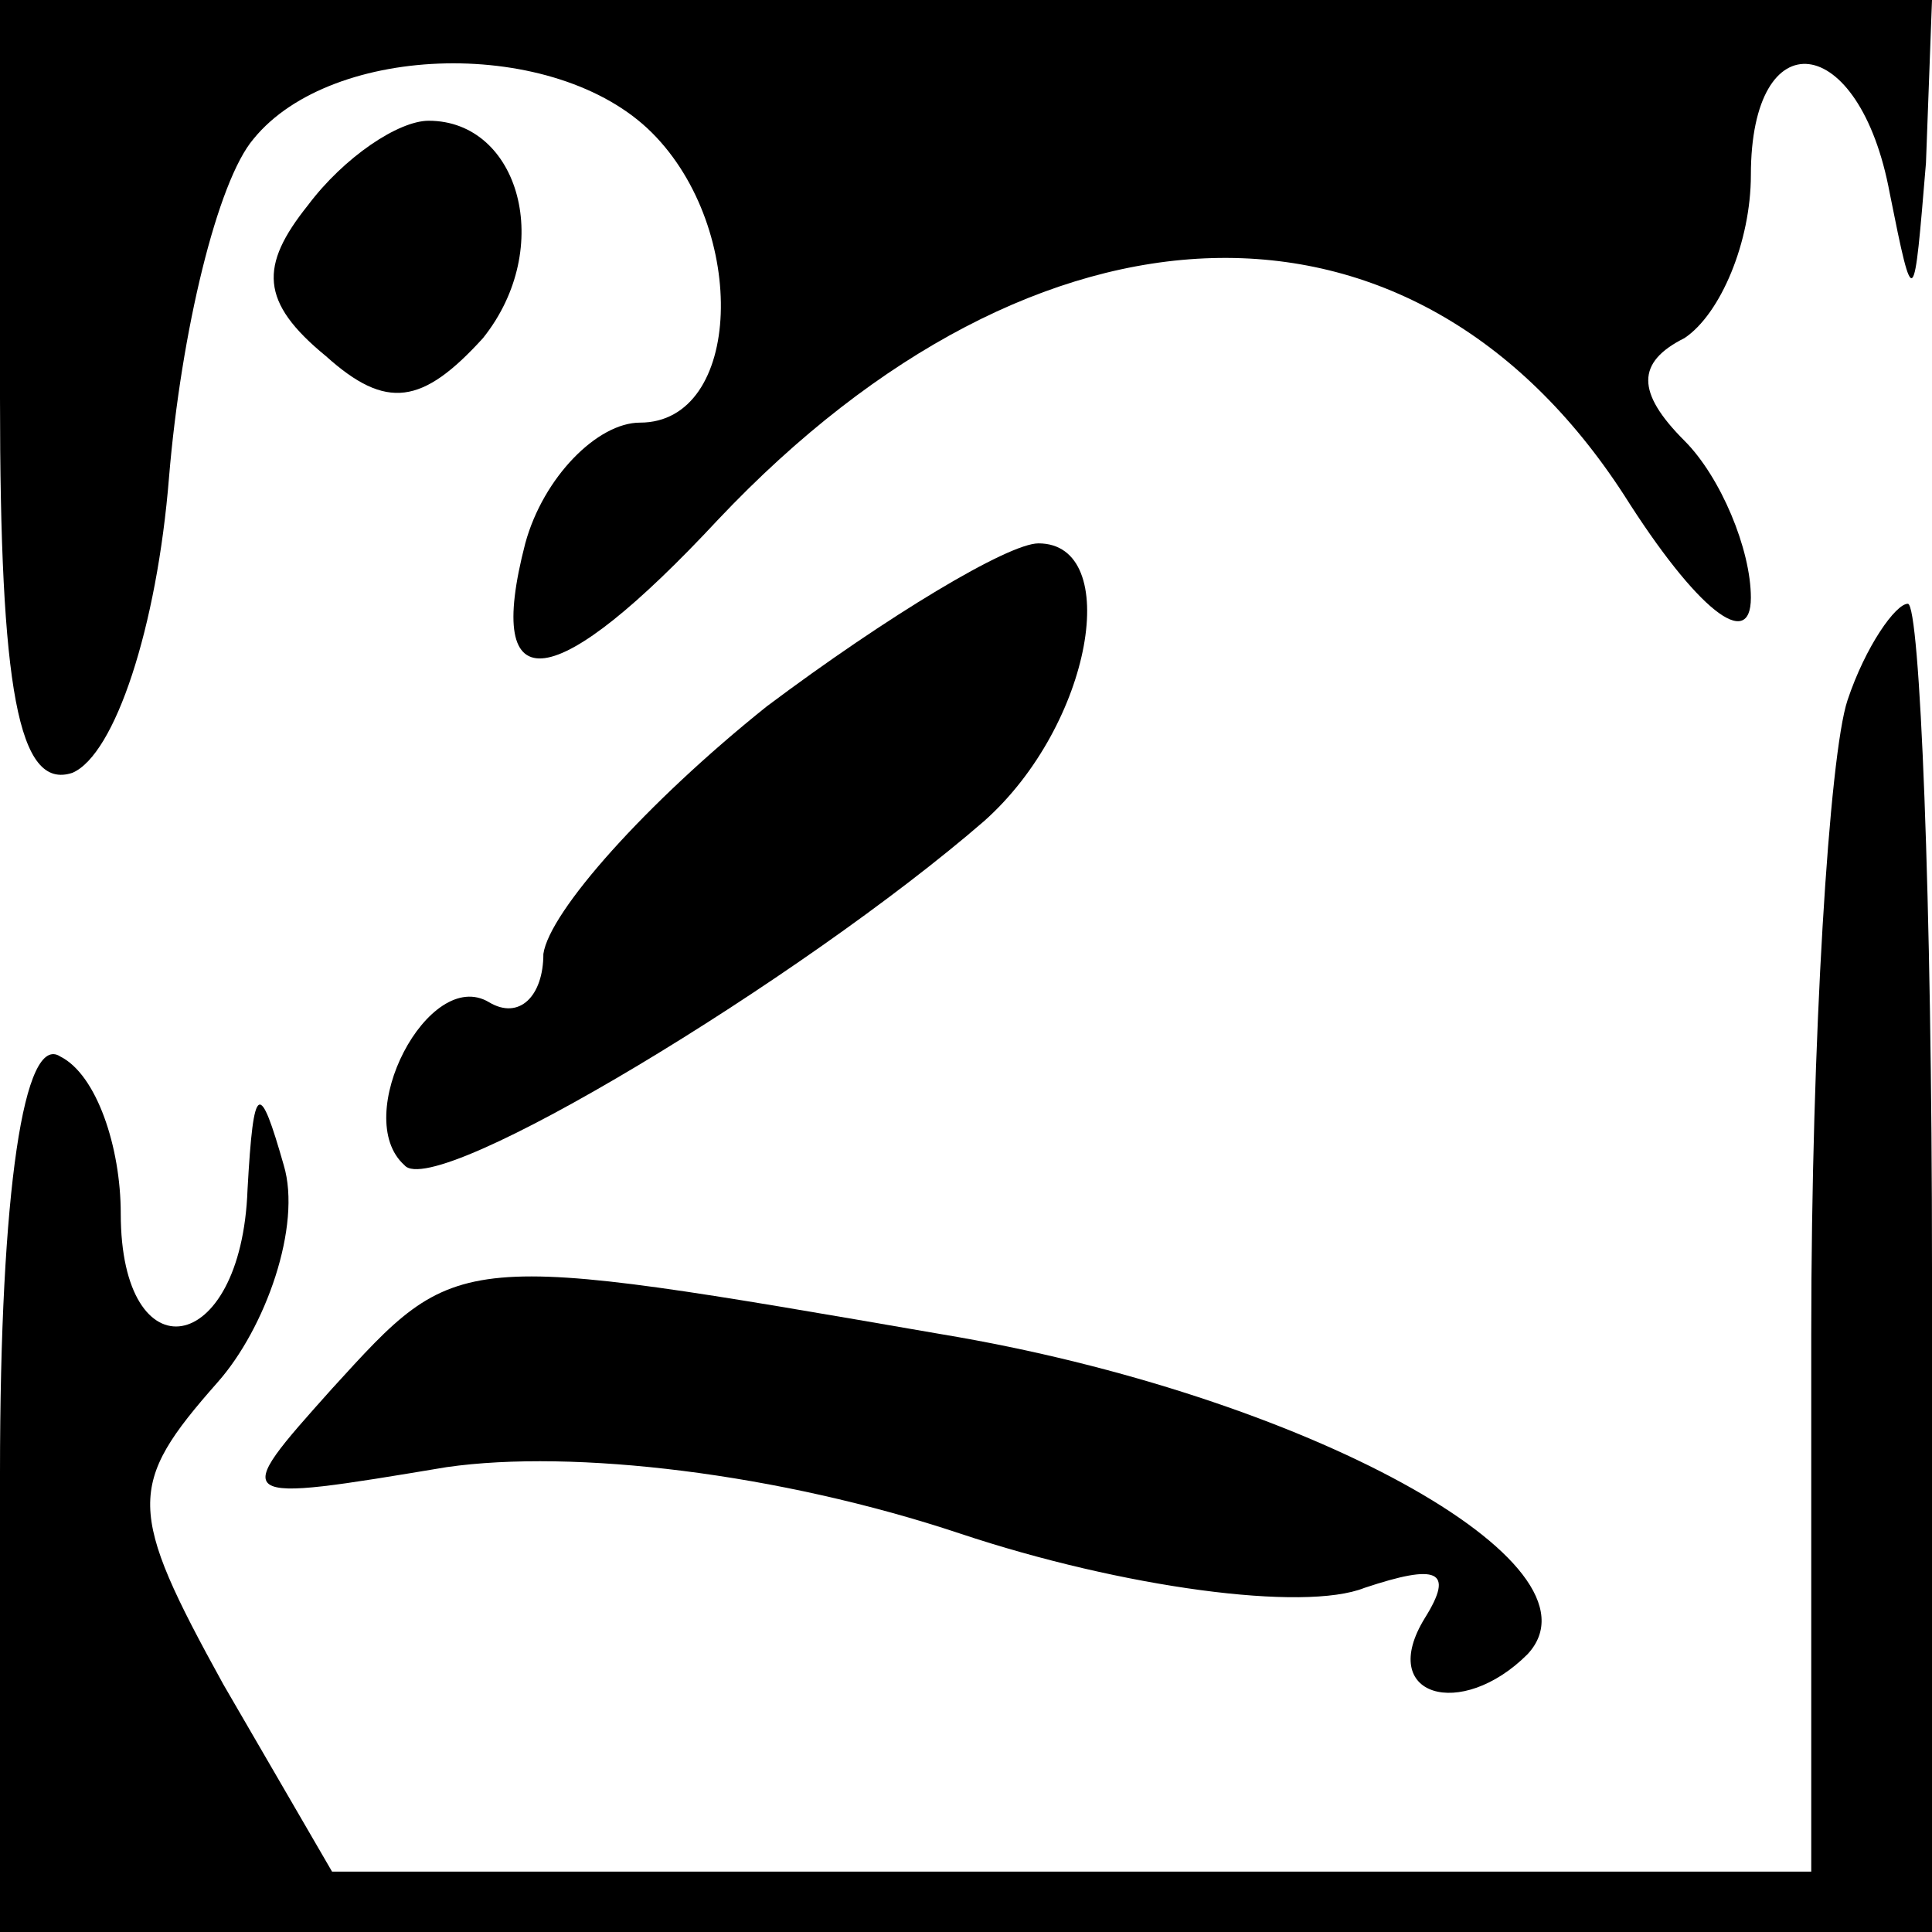 <?xml version="1.0" standalone="no"?>
<!DOCTYPE svg PUBLIC "-//W3C//DTD SVG 20010904//EN"
 "http://www.w3.org/TR/2001/REC-SVG-20010904/DTD/svg10.dtd">
<svg version="1.0" xmlns="http://www.w3.org/2000/svg"
 width="32pt" height="32pt" viewBox="0 0 32 32"
 preserveAspectRatio="xMidYMid meet">
<g transform="translate(0,32) scale(0.1,-0.1)"
fill="#000000" stroke="none">
<path fill="#000000" stroke="none" d="M0 254 c0 -48 3 -65 12 -62 7 3 14 24
16 49 2 24 8 49 14 56 13 16 50 17 66 1 16 -16 15 -48 -2 -48 -7 0 -16 -9 -19
-20 -7 -27 5 -25 32 4 53 56 115 58 150 4 12 -19 21 -26 21 -17 0 8 -5 20 -11
26 -8 8 -8 13 0 17 6 4 11 16 11 27 0 26 18 24 23 -3 4 -20 4 -19 6 5 l1 27
-160 0 -160 0 0 -66z"/>
<path fill="#000000" stroke="none" d="M51 286 c-8 -10 -8 -16 3 -25 10 -9 16
-8 26 3 12 15 6 36 -9 36 -5 0 -14 -6 -20 -14z"/>
<path fill="#000000" stroke="none" d="M127 203 c-20 -16 -36 -34 -37 -41 0
-7 -4 -11 -9 -8 -10 6 -23 -19 -14 -27 5 -6 66 31 96 57 18 16 23 46 9 46 -5
0 -25 -12 -45 -27z"/>
<path fill="#000000" stroke="none" d="M306 204 c-3 -9 -6 -56 -6 -105 l0 -89
-122 0 -123 0 -18 31 c-16 29 -16 33 -1 50 8 9 14 26 11 36 -4 14 -5 14 -6 -4
-1 -28 -21 -31 -21 -4 0 11 -4 23 -10 26 -6 4 -10 -22 -10 -69 l0 -76 160 0
160 0 0 110 c0 61 -2 110 -4 110 -2 0 -7 -7 -10 -16z"/>
<path fill="#000000" stroke="none" d="M55 90 c-17 -19 -17 -19 19 -13 21 3
55 -1 85 -11 27 -9 57 -13 67 -9 12 4 15 3 10 -5 -8 -13 6 -17 17 -6 14 15
-37 43 -97 53 -81 14 -80 14 -101 -9z"/>
</g>
</svg>
